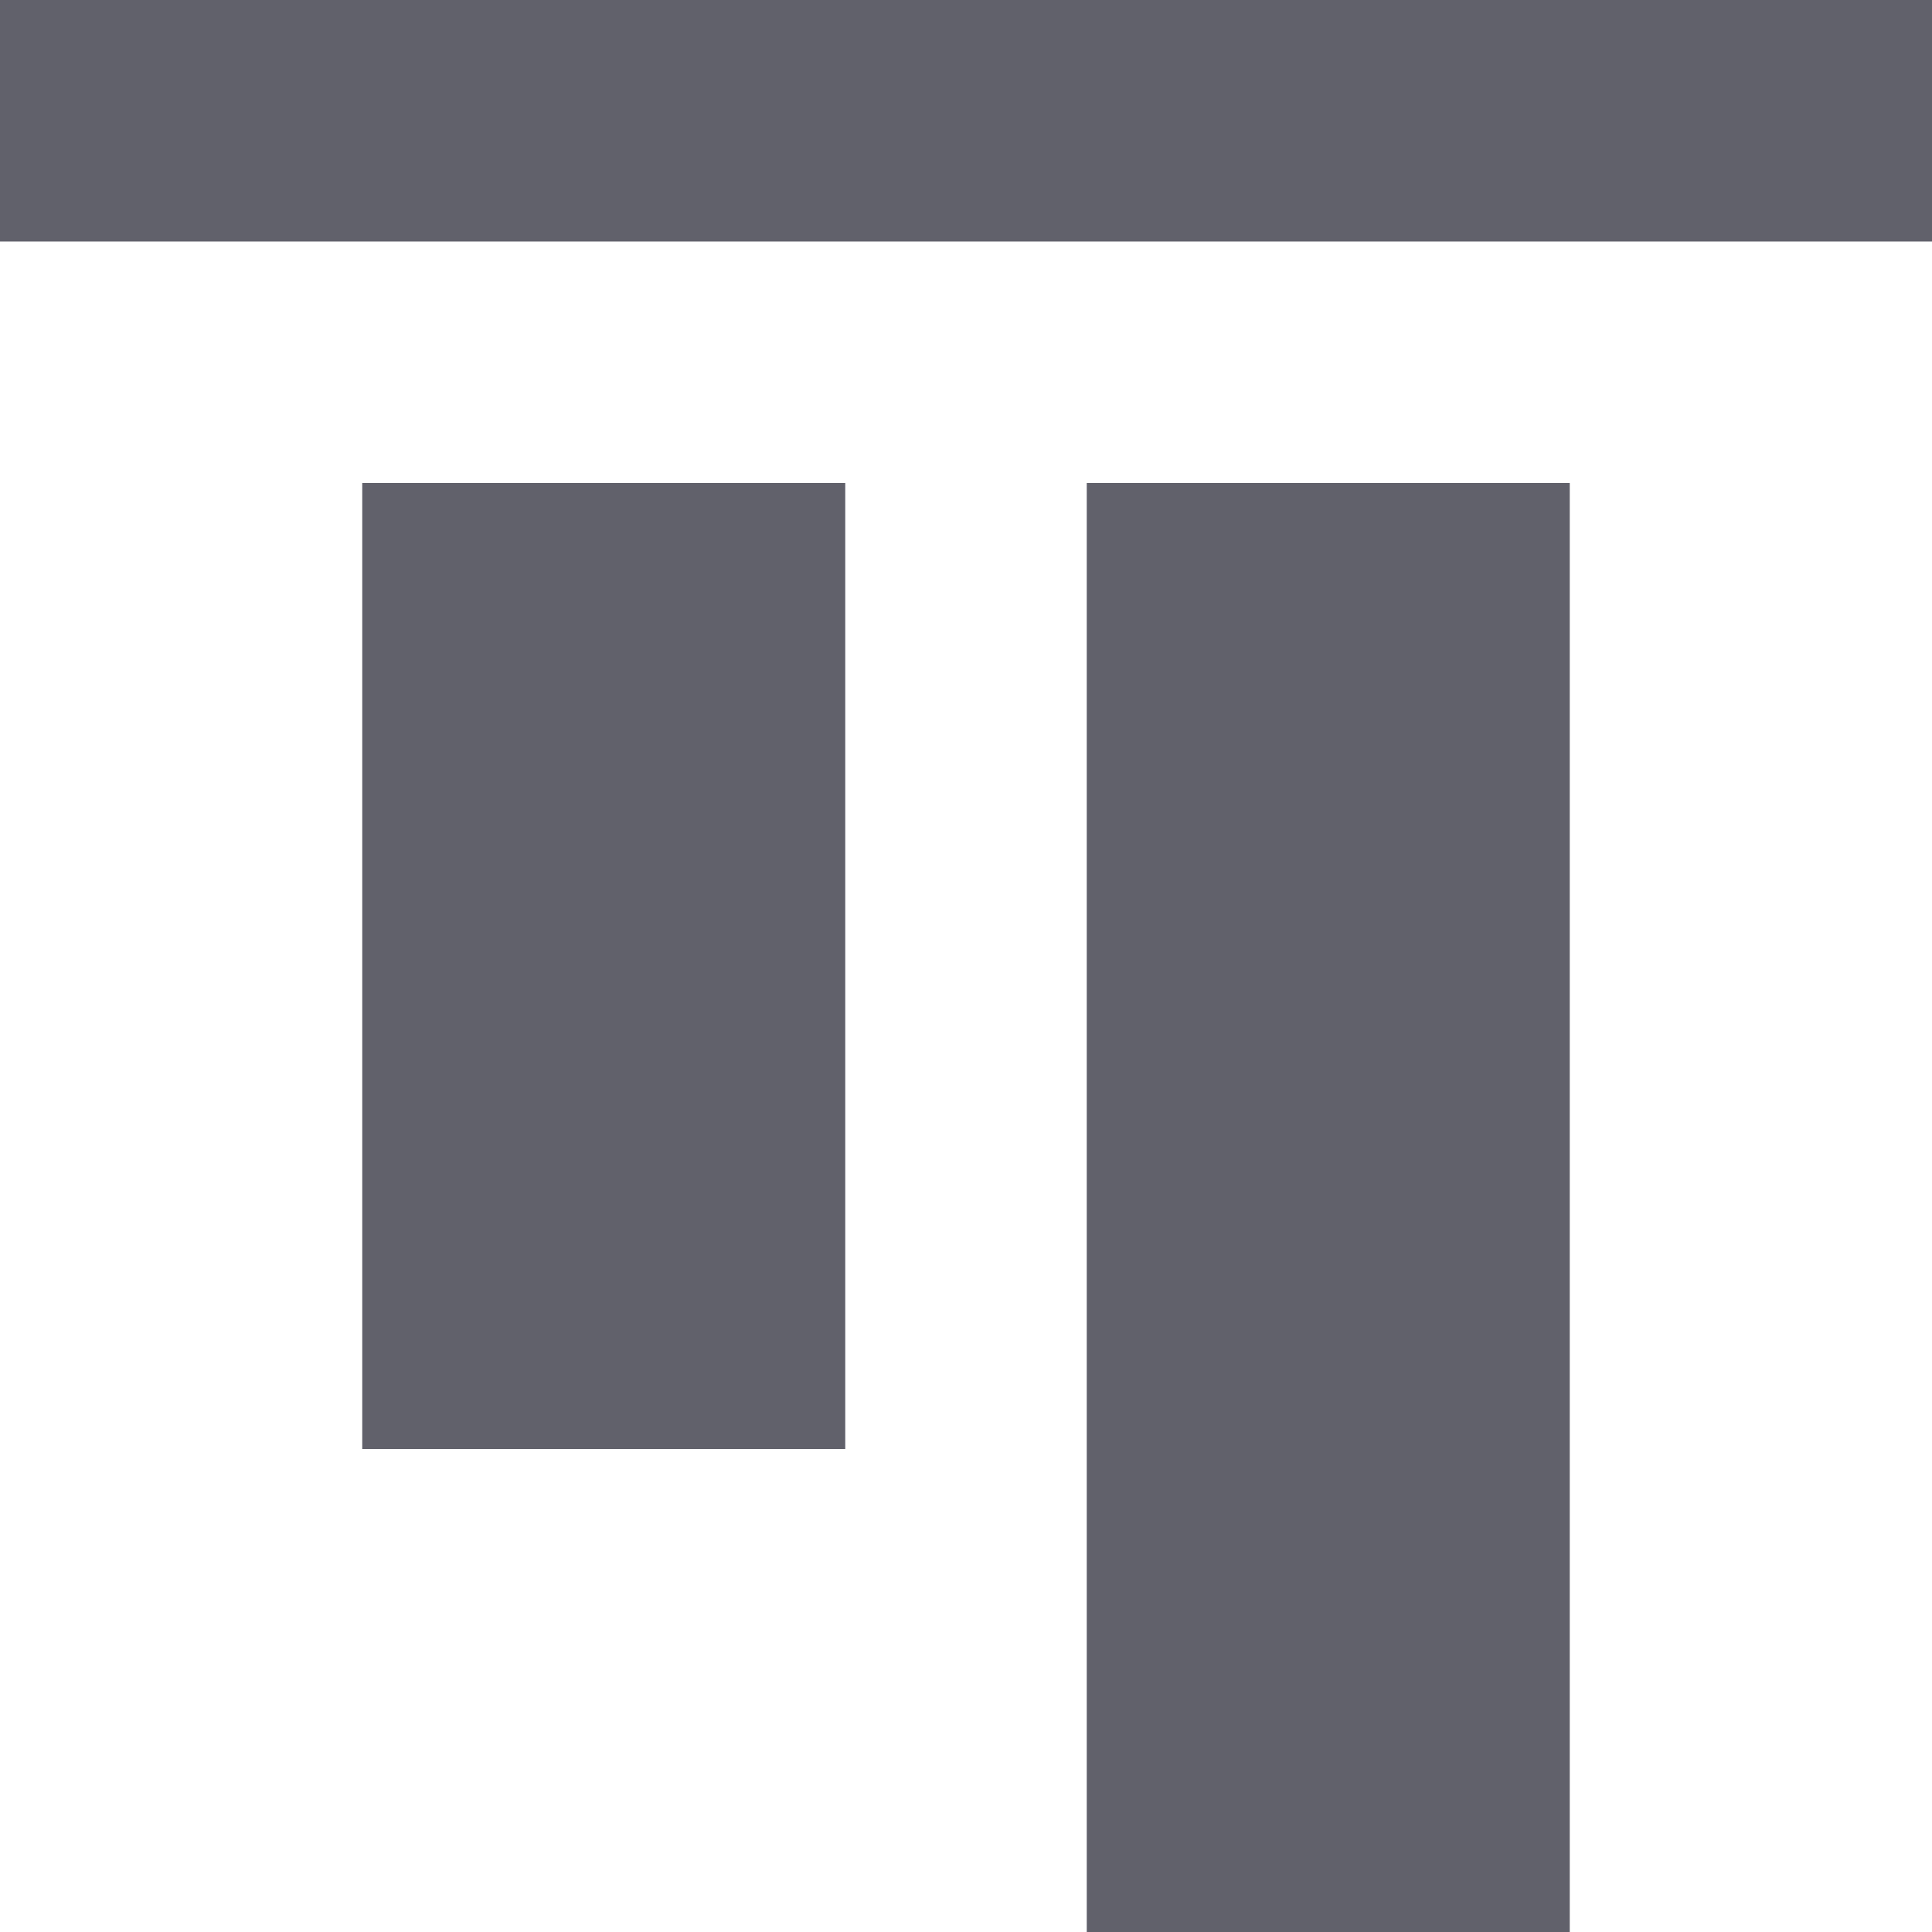 <svg xmlns="http://www.w3.org/2000/svg" height="16" width="16" viewBox="0 0 16 16"><title>align top 2</title><g fill="#61616b" class="nc-icon-wrapper"><rect data-color="color-2" fill="#61616b" width="16" height="2"></rect> <rect x="9" y="4" fill="#61616b" width="4" height="12"></rect> <rect x="3" y="4" fill="#61616b" width="4" height="8"></rect></g></svg>